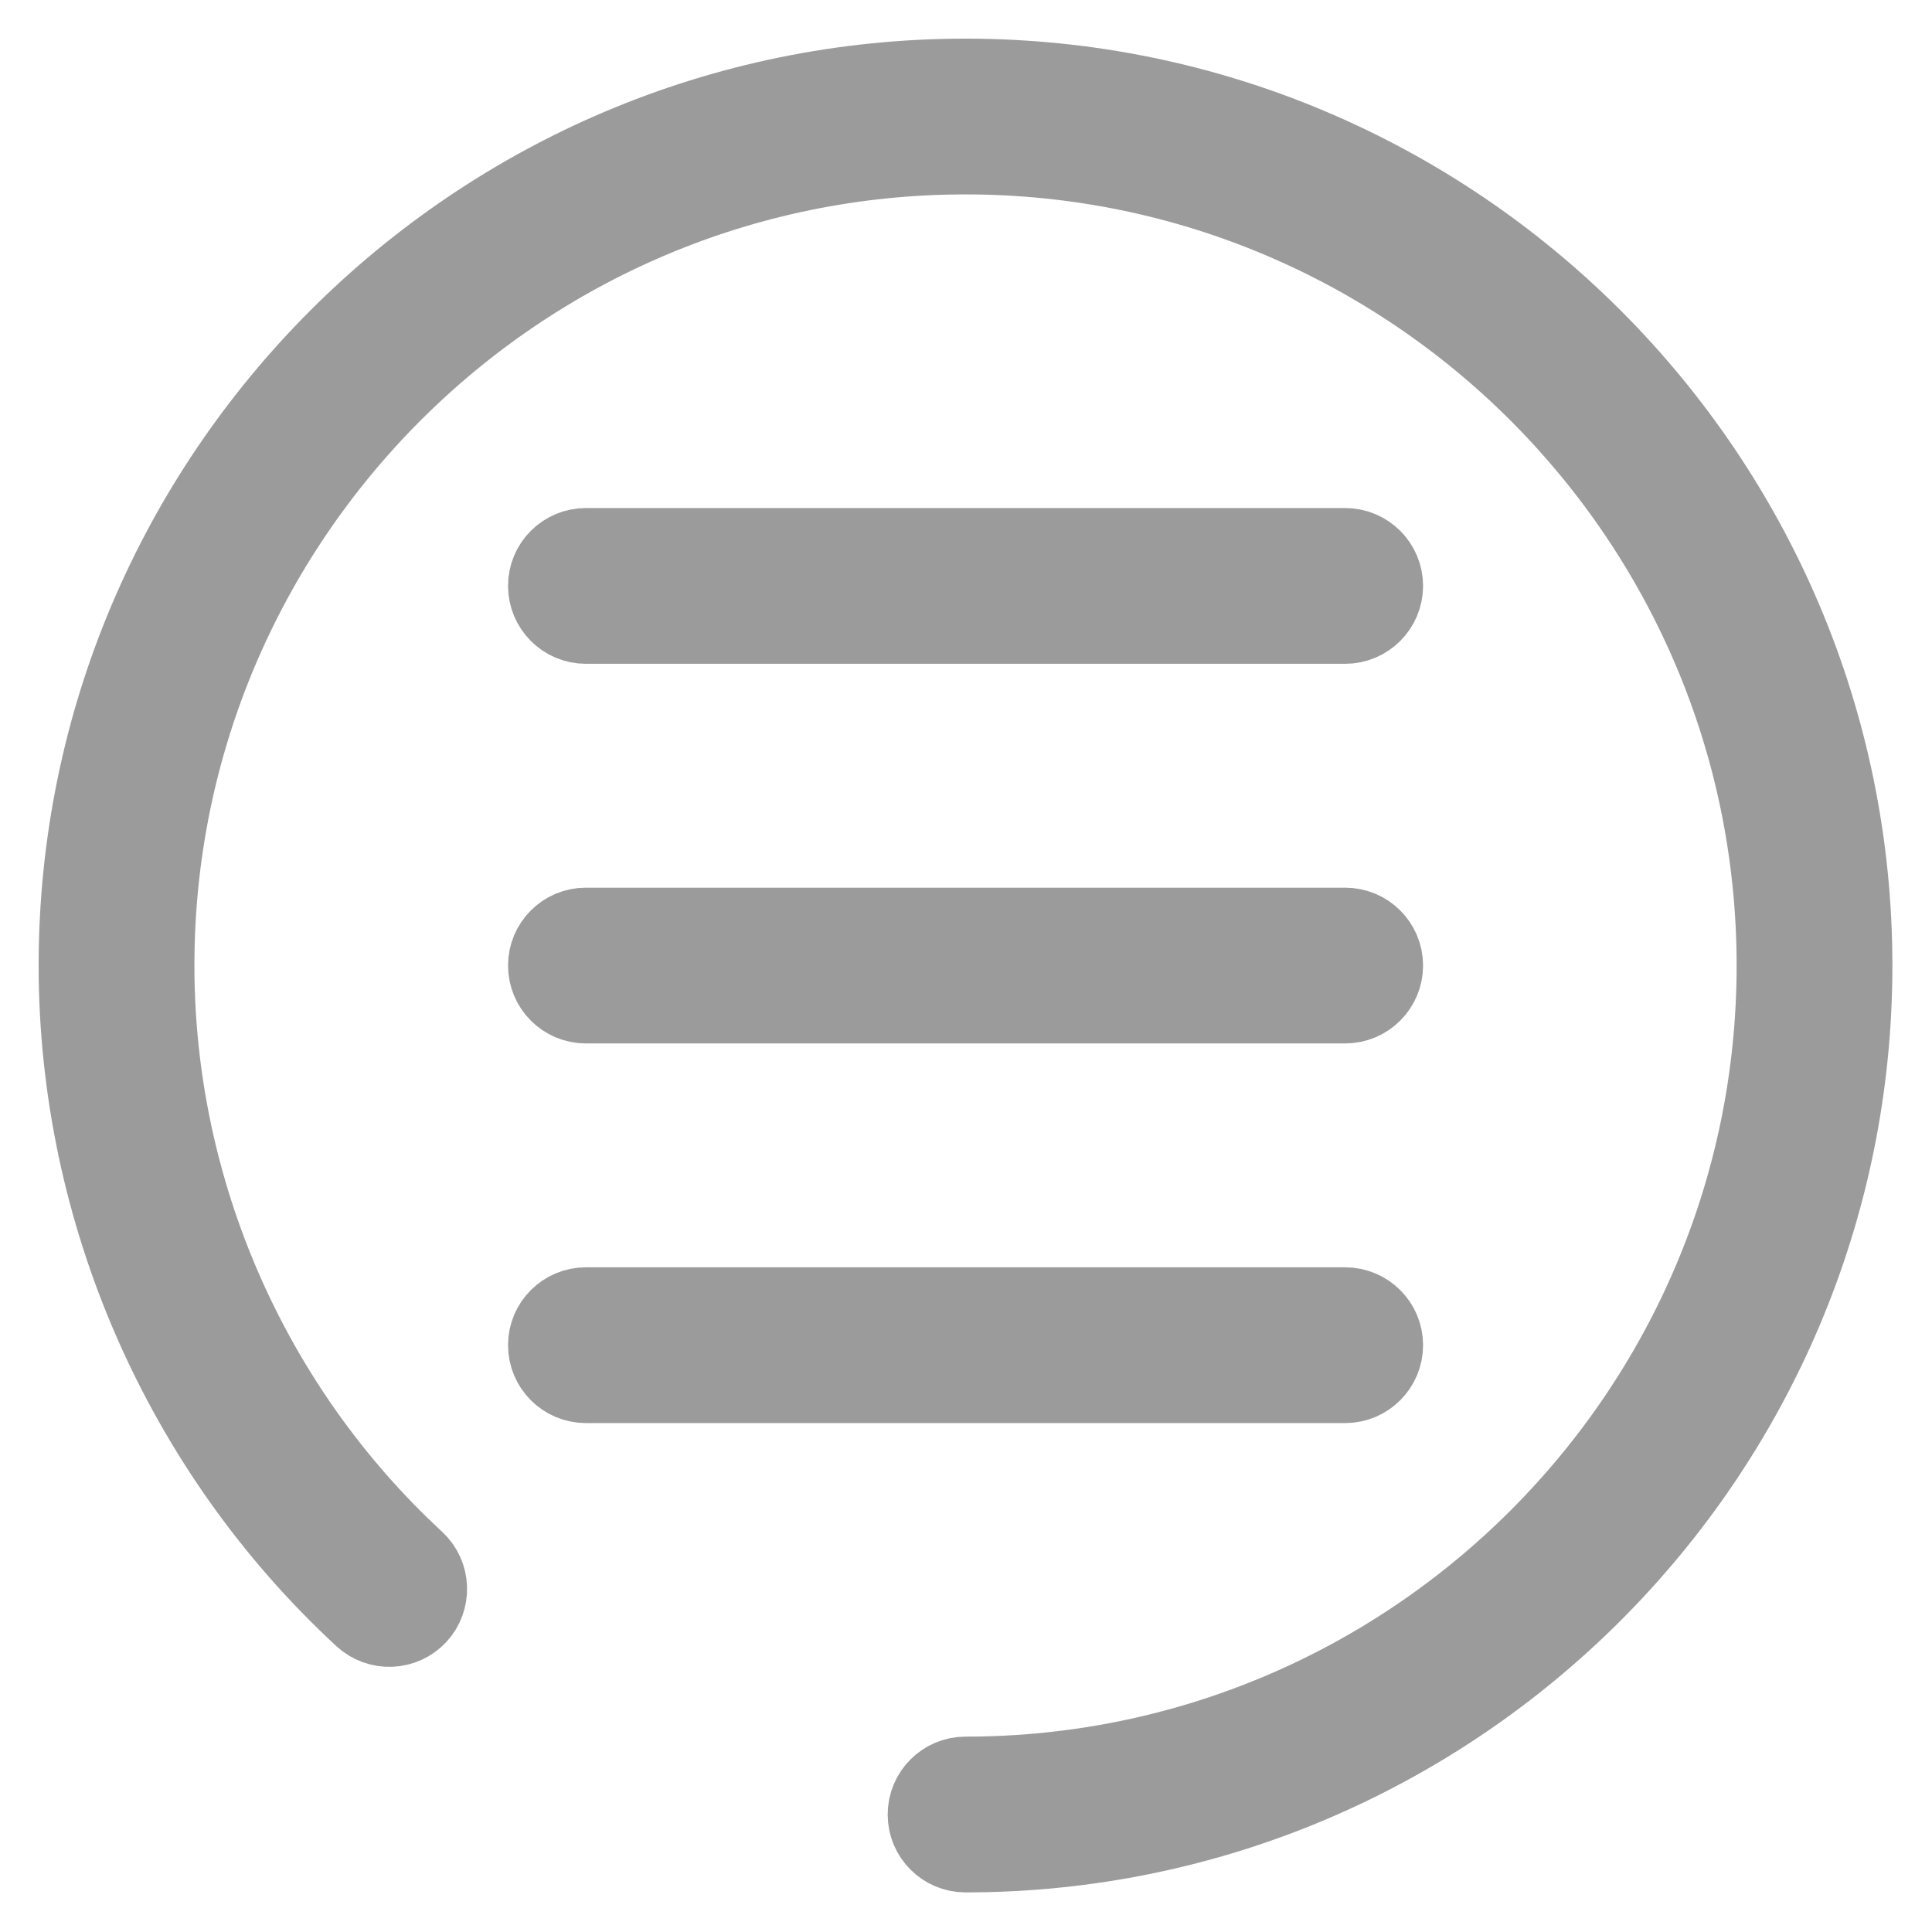 <?xml version="1.0" encoding="UTF-8"?>
<svg width="24px" height="24px" viewBox="0 0 24 24" version="1.1" xmlns="http://www.w3.org/2000/svg" xmlns:xlink="http://www.w3.org/1999/xlink">
    <!-- Generator: Sketch 55.2 (78181) - https://sketchapp.com -->
    <title>ic_unread copy</title>
    <desc>Created with Sketch.</desc>
    <g id="Bi-Directional-Message-Module" stroke="none" stroke-width="1" fill="none" fill-rule="evenodd">
        <g id="BDM-1" transform="translate(-627, -177)" fill="#9B9B9B" fill-rule="nonzero" stroke="#9B9B9B" stroke-width="1.04">
            <g id="ic_unread-copy" transform="translate(628, 178)">
                <path d="M10.994,0 C4.932,0 0,4.932 0,10.994 C0,14.049 1.287,16.992 3.531,19.067 C3.713,19.235 3.996,19.224 4.164,19.043 C4.331,18.861 4.32,18.578 4.139,18.41 C2.077,16.504 0.895,13.801 0.895,10.994 C0.895,5.425 5.425,0.895 10.994,0.895 C16.563,0.895 21.093,5.425 21.093,10.994 C21.093,16.563 16.563,21.093 10.994,21.093 C10.747,21.093 10.547,21.294 10.547,21.541 C10.547,21.788 10.747,21.988 10.994,21.988 C17.056,21.988 21.988,17.056 21.988,10.994 C21.988,4.932 17.056,0 10.994,0 Z" id="Path"></path>
                <path d="M6.278,6.726 L15.71,6.726 C15.957,6.726 16.158,6.525 16.158,6.278 C16.158,6.031 15.957,5.831 15.71,5.831 L6.278,5.831 C6.031,5.831 5.831,6.031 5.831,6.278 C5.831,6.525 6.031,6.726 6.278,6.726 Z" id="Path"></path>
                <path d="M6.278,11.442 L15.71,11.442 C15.957,11.442 16.158,11.241 16.158,10.994 C16.158,10.747 15.957,10.547 15.71,10.547 L6.278,10.547 C6.031,10.547 5.831,10.747 5.831,10.994 C5.831,11.241 6.031,11.442 6.278,11.442 Z" id="Path"></path>
                <path d="M16.158,15.71 C16.158,15.463 15.957,15.263 15.71,15.263 L6.278,15.263 C6.031,15.263 5.831,15.463 5.831,15.71 C5.831,15.957 6.031,16.158 6.278,16.158 L15.71,16.158 C15.957,16.158 16.158,15.957 16.158,15.71 Z" id="Path"></path>
            </g>
        </g>
    </g>
</svg>